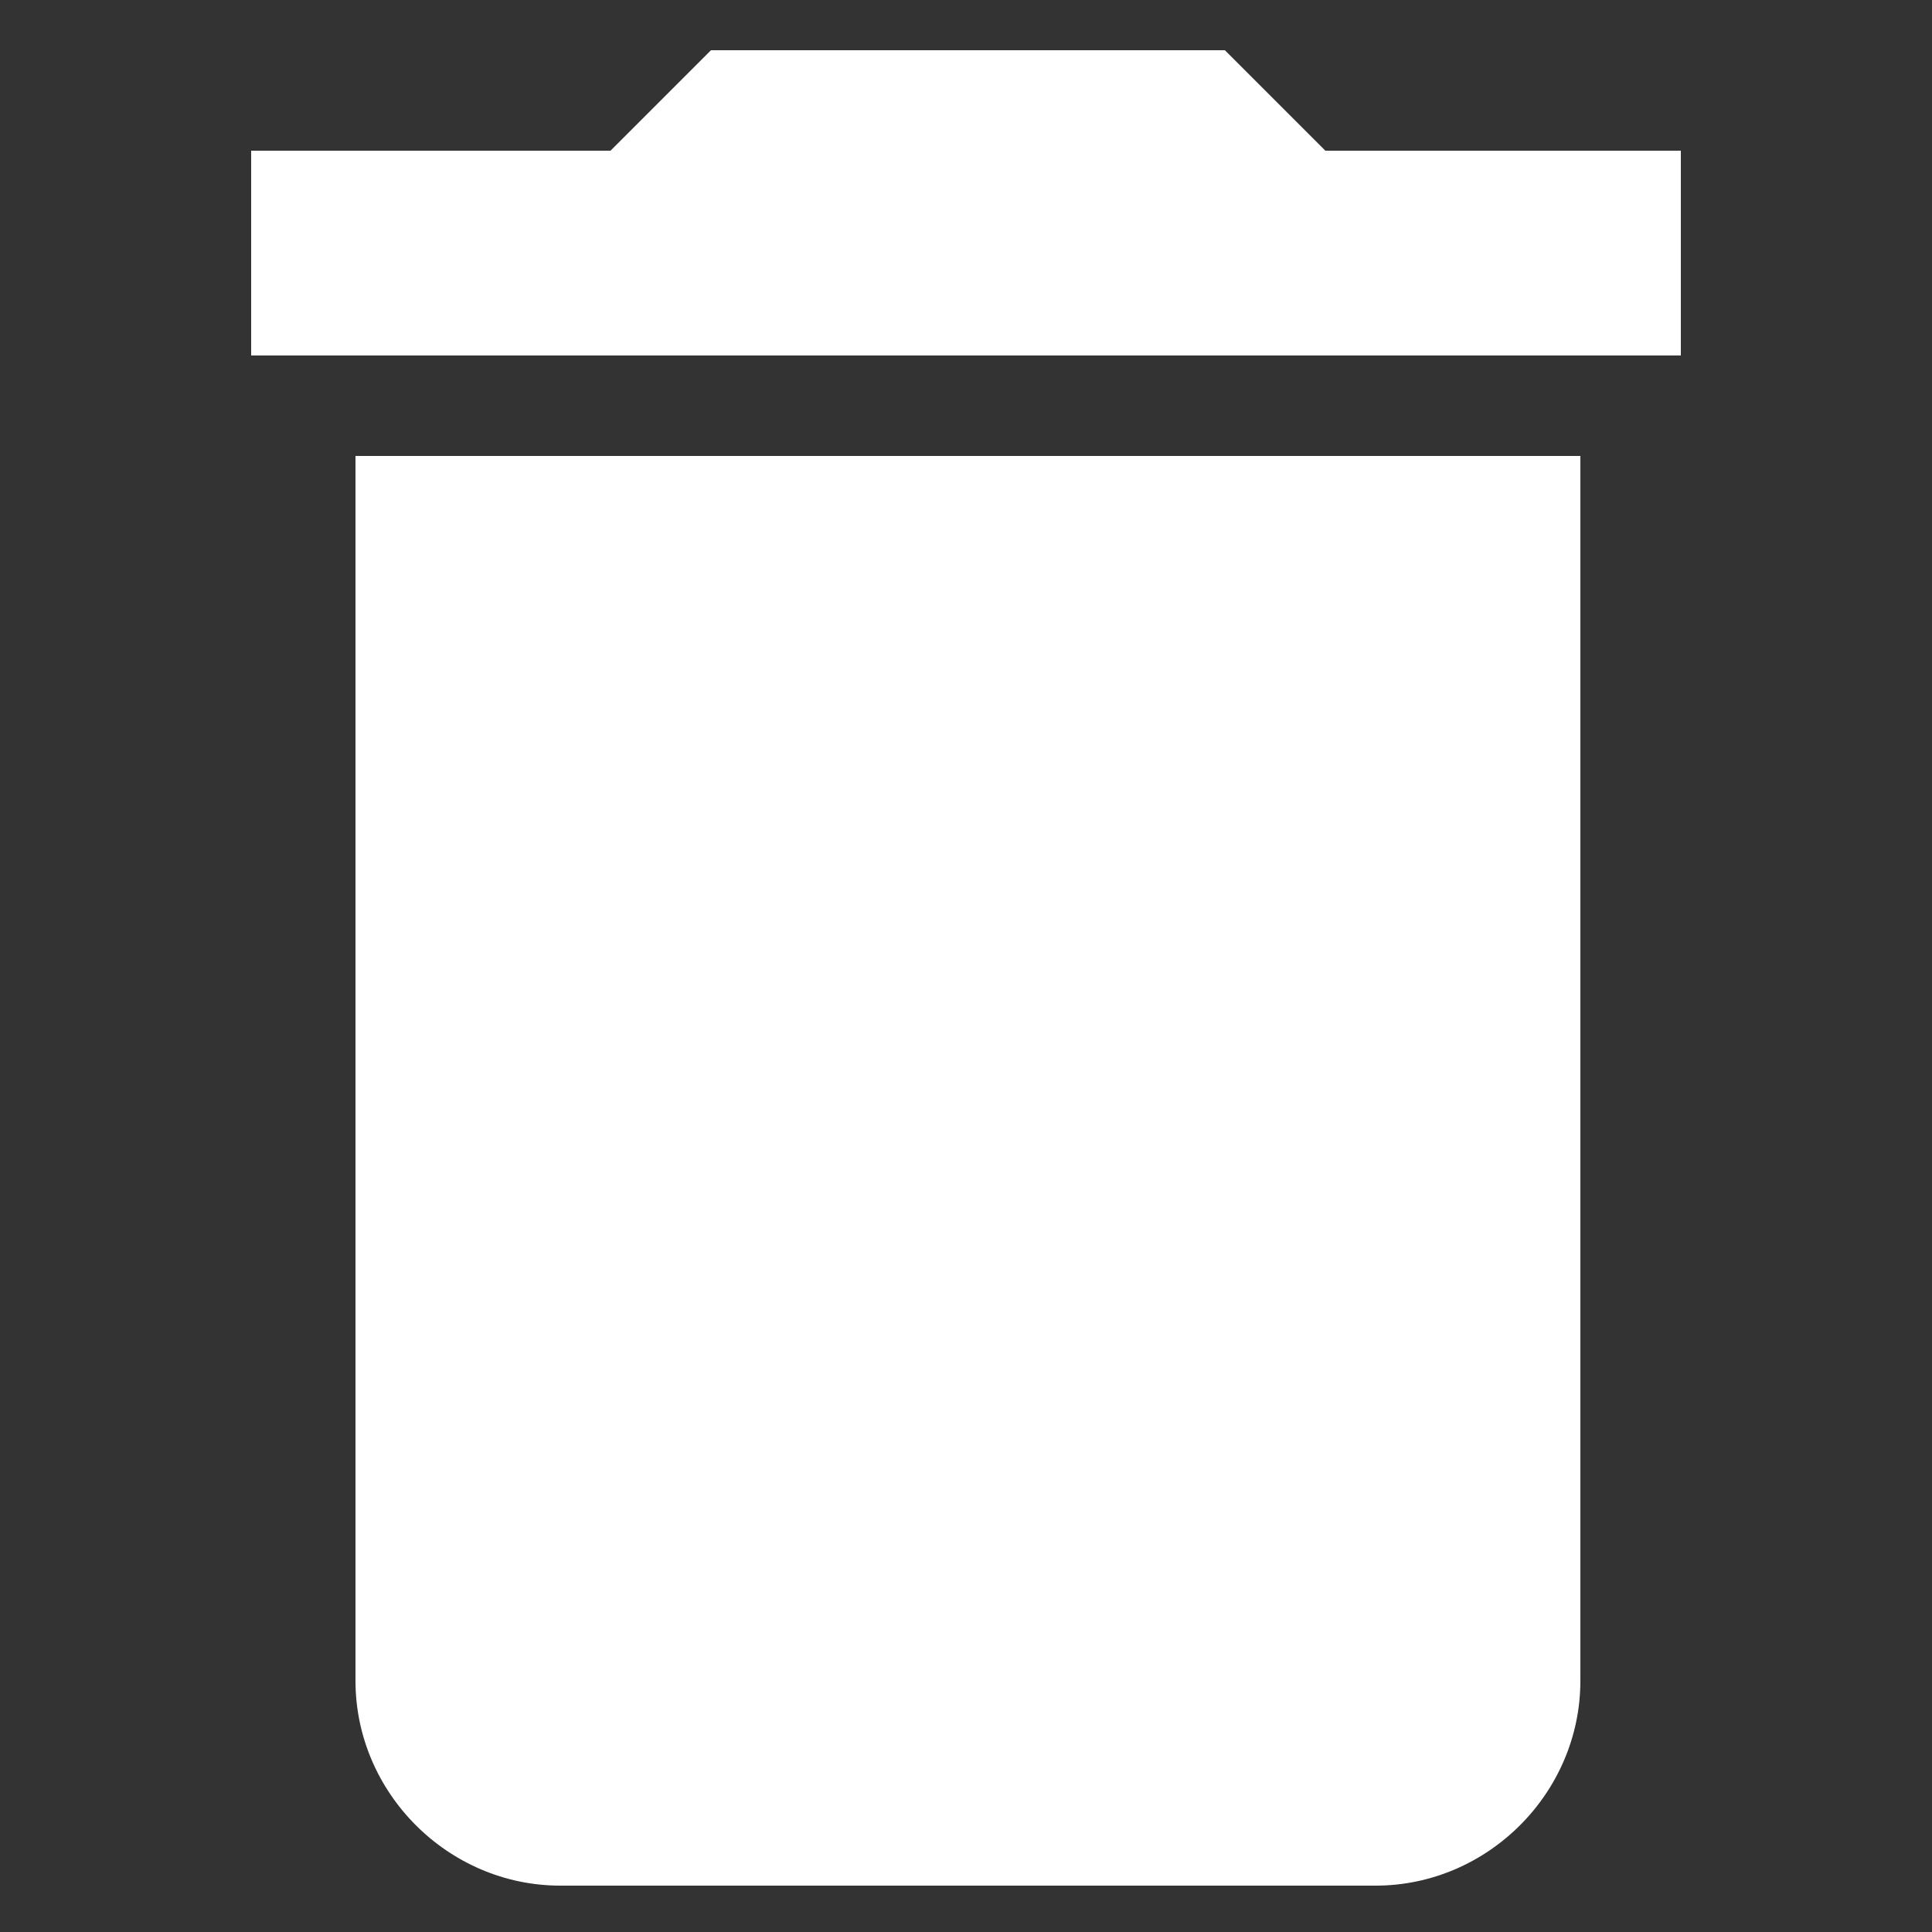 <?xml version="1.0" encoding="utf-8"?>
<!-- Generator: Adobe Illustrator 21.0.0, SVG Export Plug-In . SVG Version: 6.00 Build 0)  -->
<svg version="1.1" id="Layer_1" xmlns="http://www.w3.org/2000/svg" xmlns:xlink="http://www.w3.org/1999/xlink" x="0px" y="0px"
	 viewBox="0 0 50 50" style="enable-background:new 0 0 50 50;" xml:space="preserve">
<rect x="0" y="0" width="50" height="50" fill="#333333" stroke="none"/>
<style type="text/css">
	.st0{fill:#ffffff;}
</style>
<g>
	<g>
		<path class="st0" d="M43.5,3.9h-9.2l-2.6-2.6H18.4l-2.6,2.6H6.5v5.3h37V3.9L43.5,3.9z M9.2,43.5c0,2.9,2.4,5.3,5.3,5.3h21.1
			c2.9,0,5.3-2.4,5.3-5.3V11.8H9.2V43.5L9.2,43.5z"/>
	</g>
</g>
</svg>
